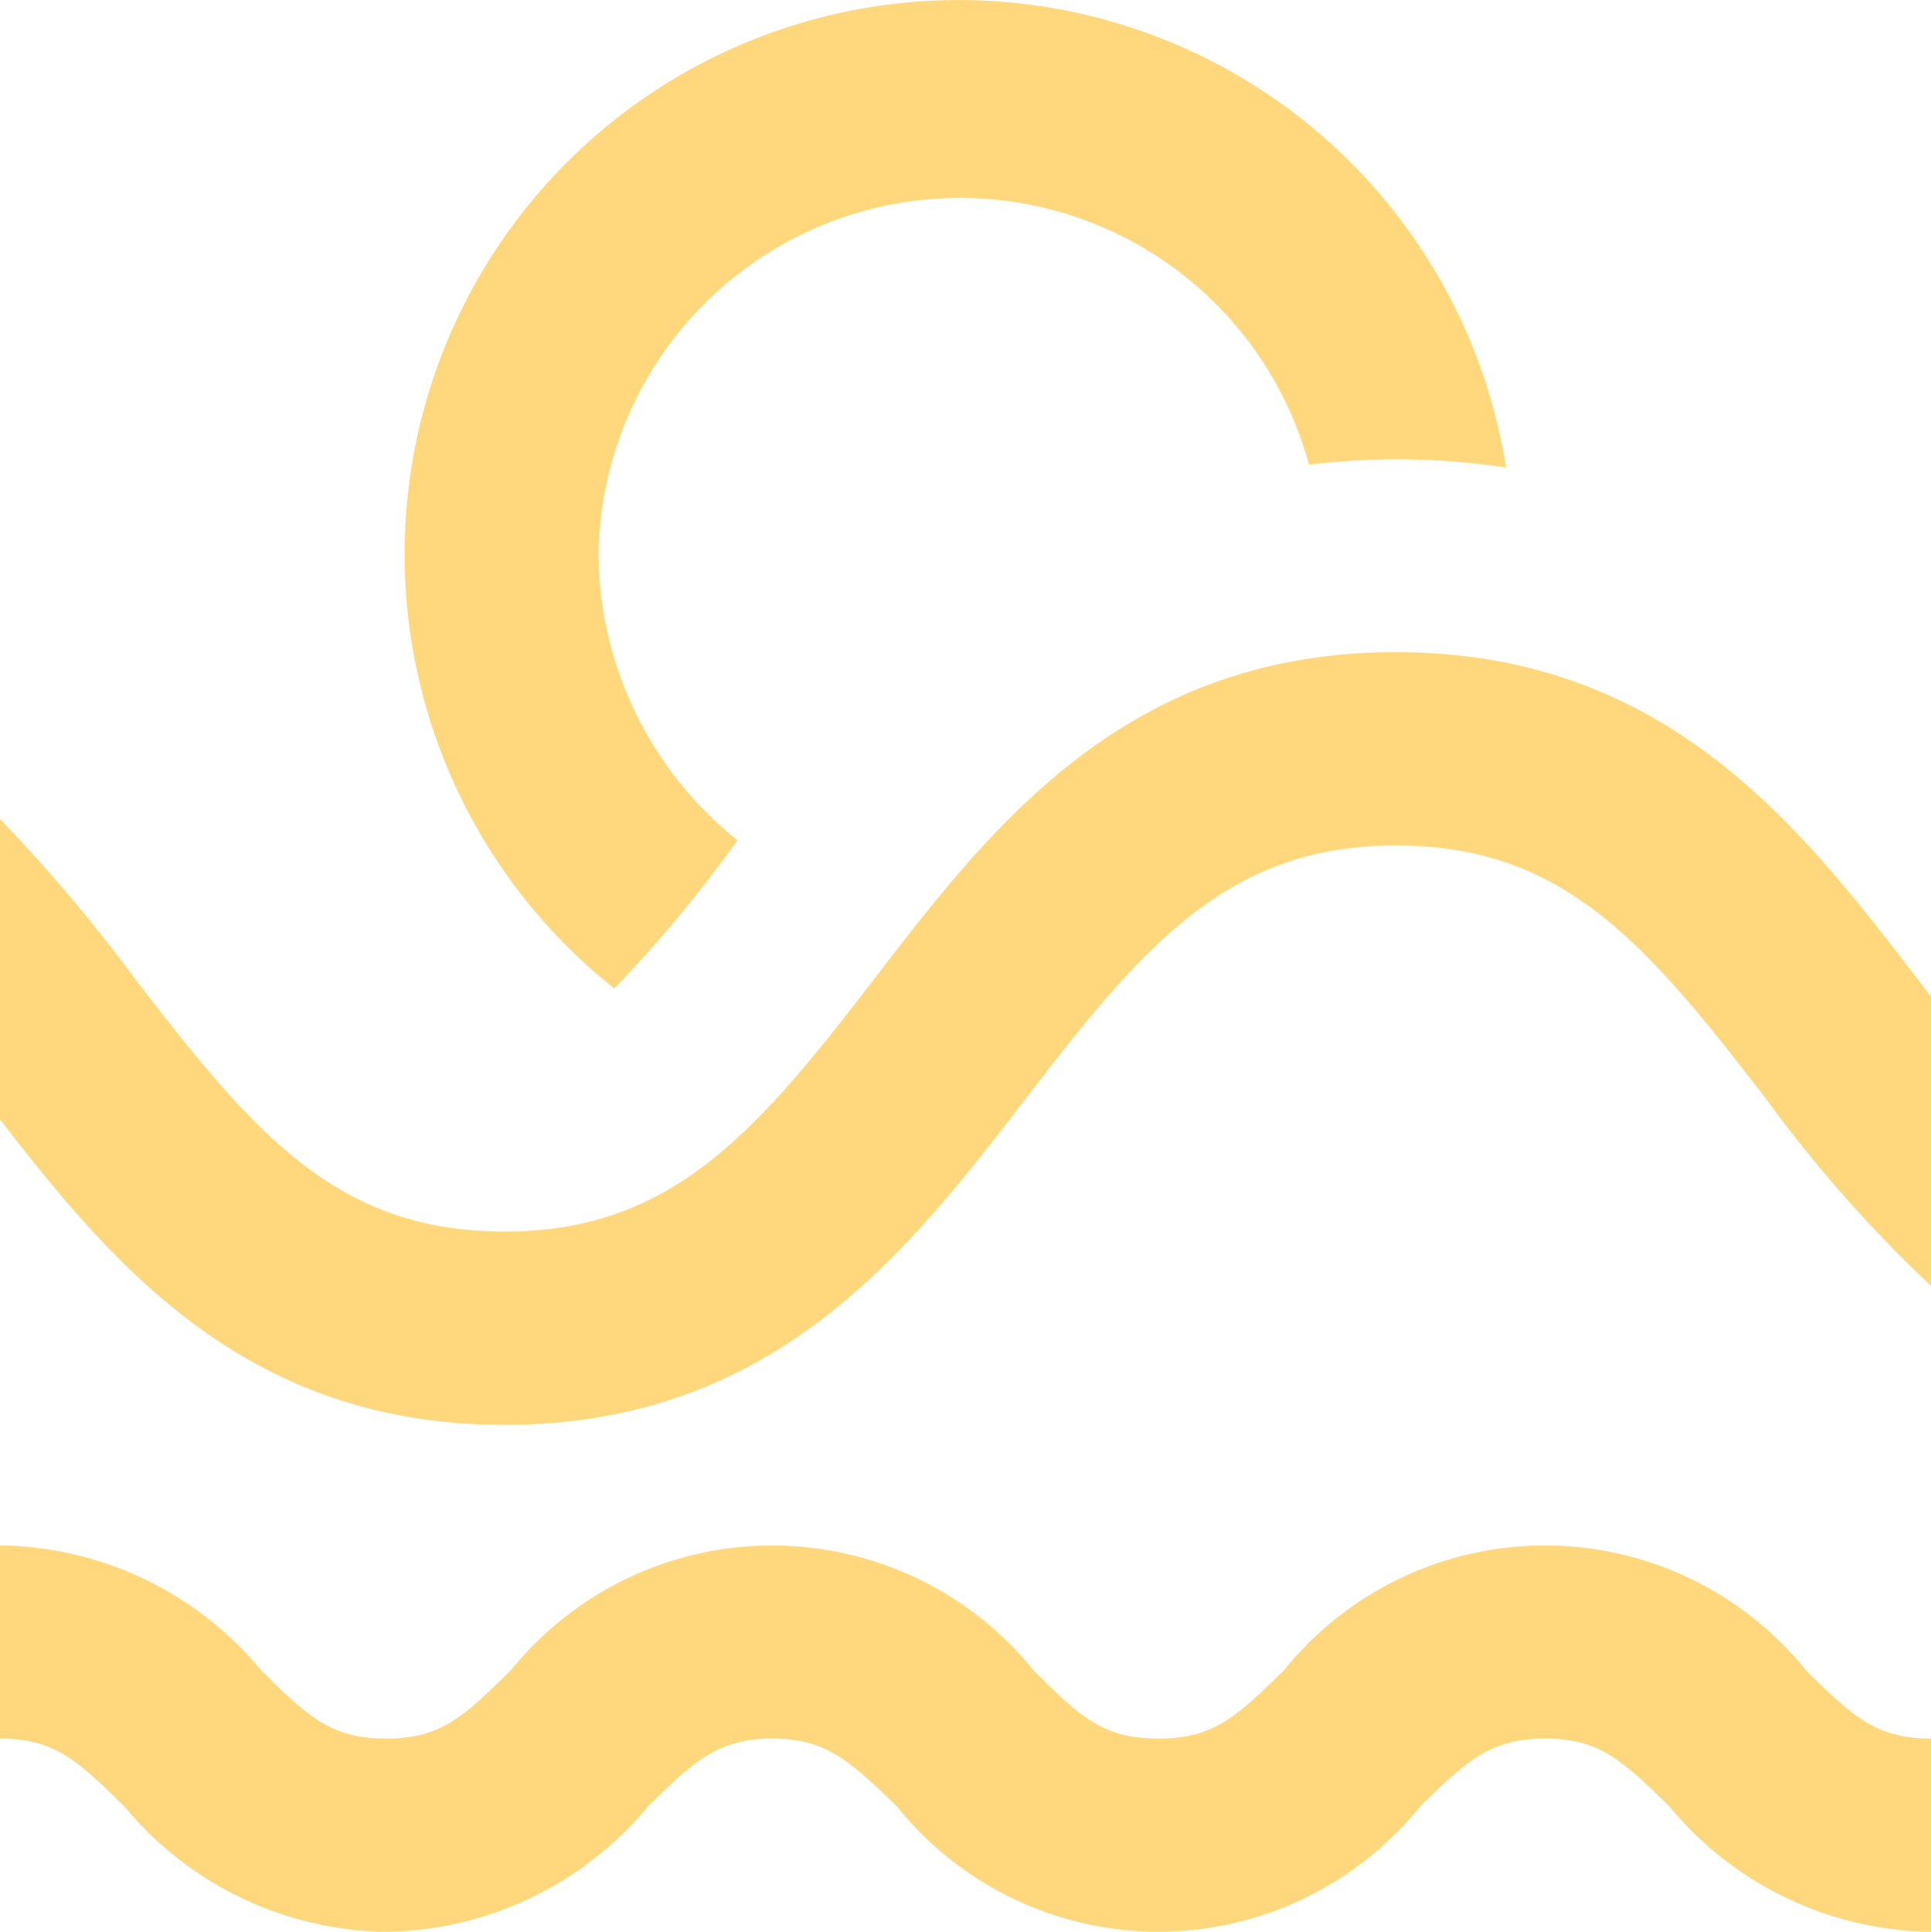 <svg xmlns="http://www.w3.org/2000/svg" viewBox="1377 -1939 21.565 21.57">
  <defs>
    <style>
      .cls-1 {
        fill: #ffd87d;
      }
    </style>
  </defs>
  <path id="path-4" class="cls-1" d="M25.168,23.631c.53.522.791.762,1.4.762v2.157a3.849,3.849,0,0,1-2.921-1.395c-.53-.522-.788-.762-1.392-.762s-.867.24-1.4.762a3.749,3.749,0,0,1-5.835,0c-.537-.522-.8-.762-1.395-.762s-.865.24-1.392.762a3.862,3.862,0,0,1-2.921,1.395,3.855,3.855,0,0,1-2.919-1.395c-.53-.522-.788-.762-1.395-.762V22.236a3.843,3.843,0,0,1,2.919,1.395c.527.522.786.762,1.395.762s.863-.24,1.392-.762a3.754,3.754,0,0,1,5.839,0c.522.522.781.762,1.395.762s.867-.24,1.4-.762a3.746,3.746,0,0,1,5.832,0ZM11.86,16.018a14.838,14.838,0,0,0,1.2-1.416l.177-.24a4.126,4.126,0,0,1-1.553-3.189,4.038,4.038,0,0,1,7.934-1.006,8.656,8.656,0,0,1,.973-.06,8.423,8.423,0,0,1,1.229.093,6.189,6.189,0,1,0-9.958,5.818Zm14.561-.1c-1.318-1.713-2.813-3.657-5.832-3.657s-4.514,1.941-5.832,3.657-2.26,2.813-4.121,2.813-2.78-1.069-4.121-2.813A17.918,17.918,0,0,0,5,14.125V17.48c1.272,1.641,2.76,3.41,5.633,3.41,3.019,0,4.514-1.941,5.832-3.657s2.26-2.813,4.124-2.813,2.78,1.071,4.121,2.813a15.223,15.223,0,0,0,1.855,2.106V16.107Z" transform="translate(1372 -1943.979)"/>
</svg>
